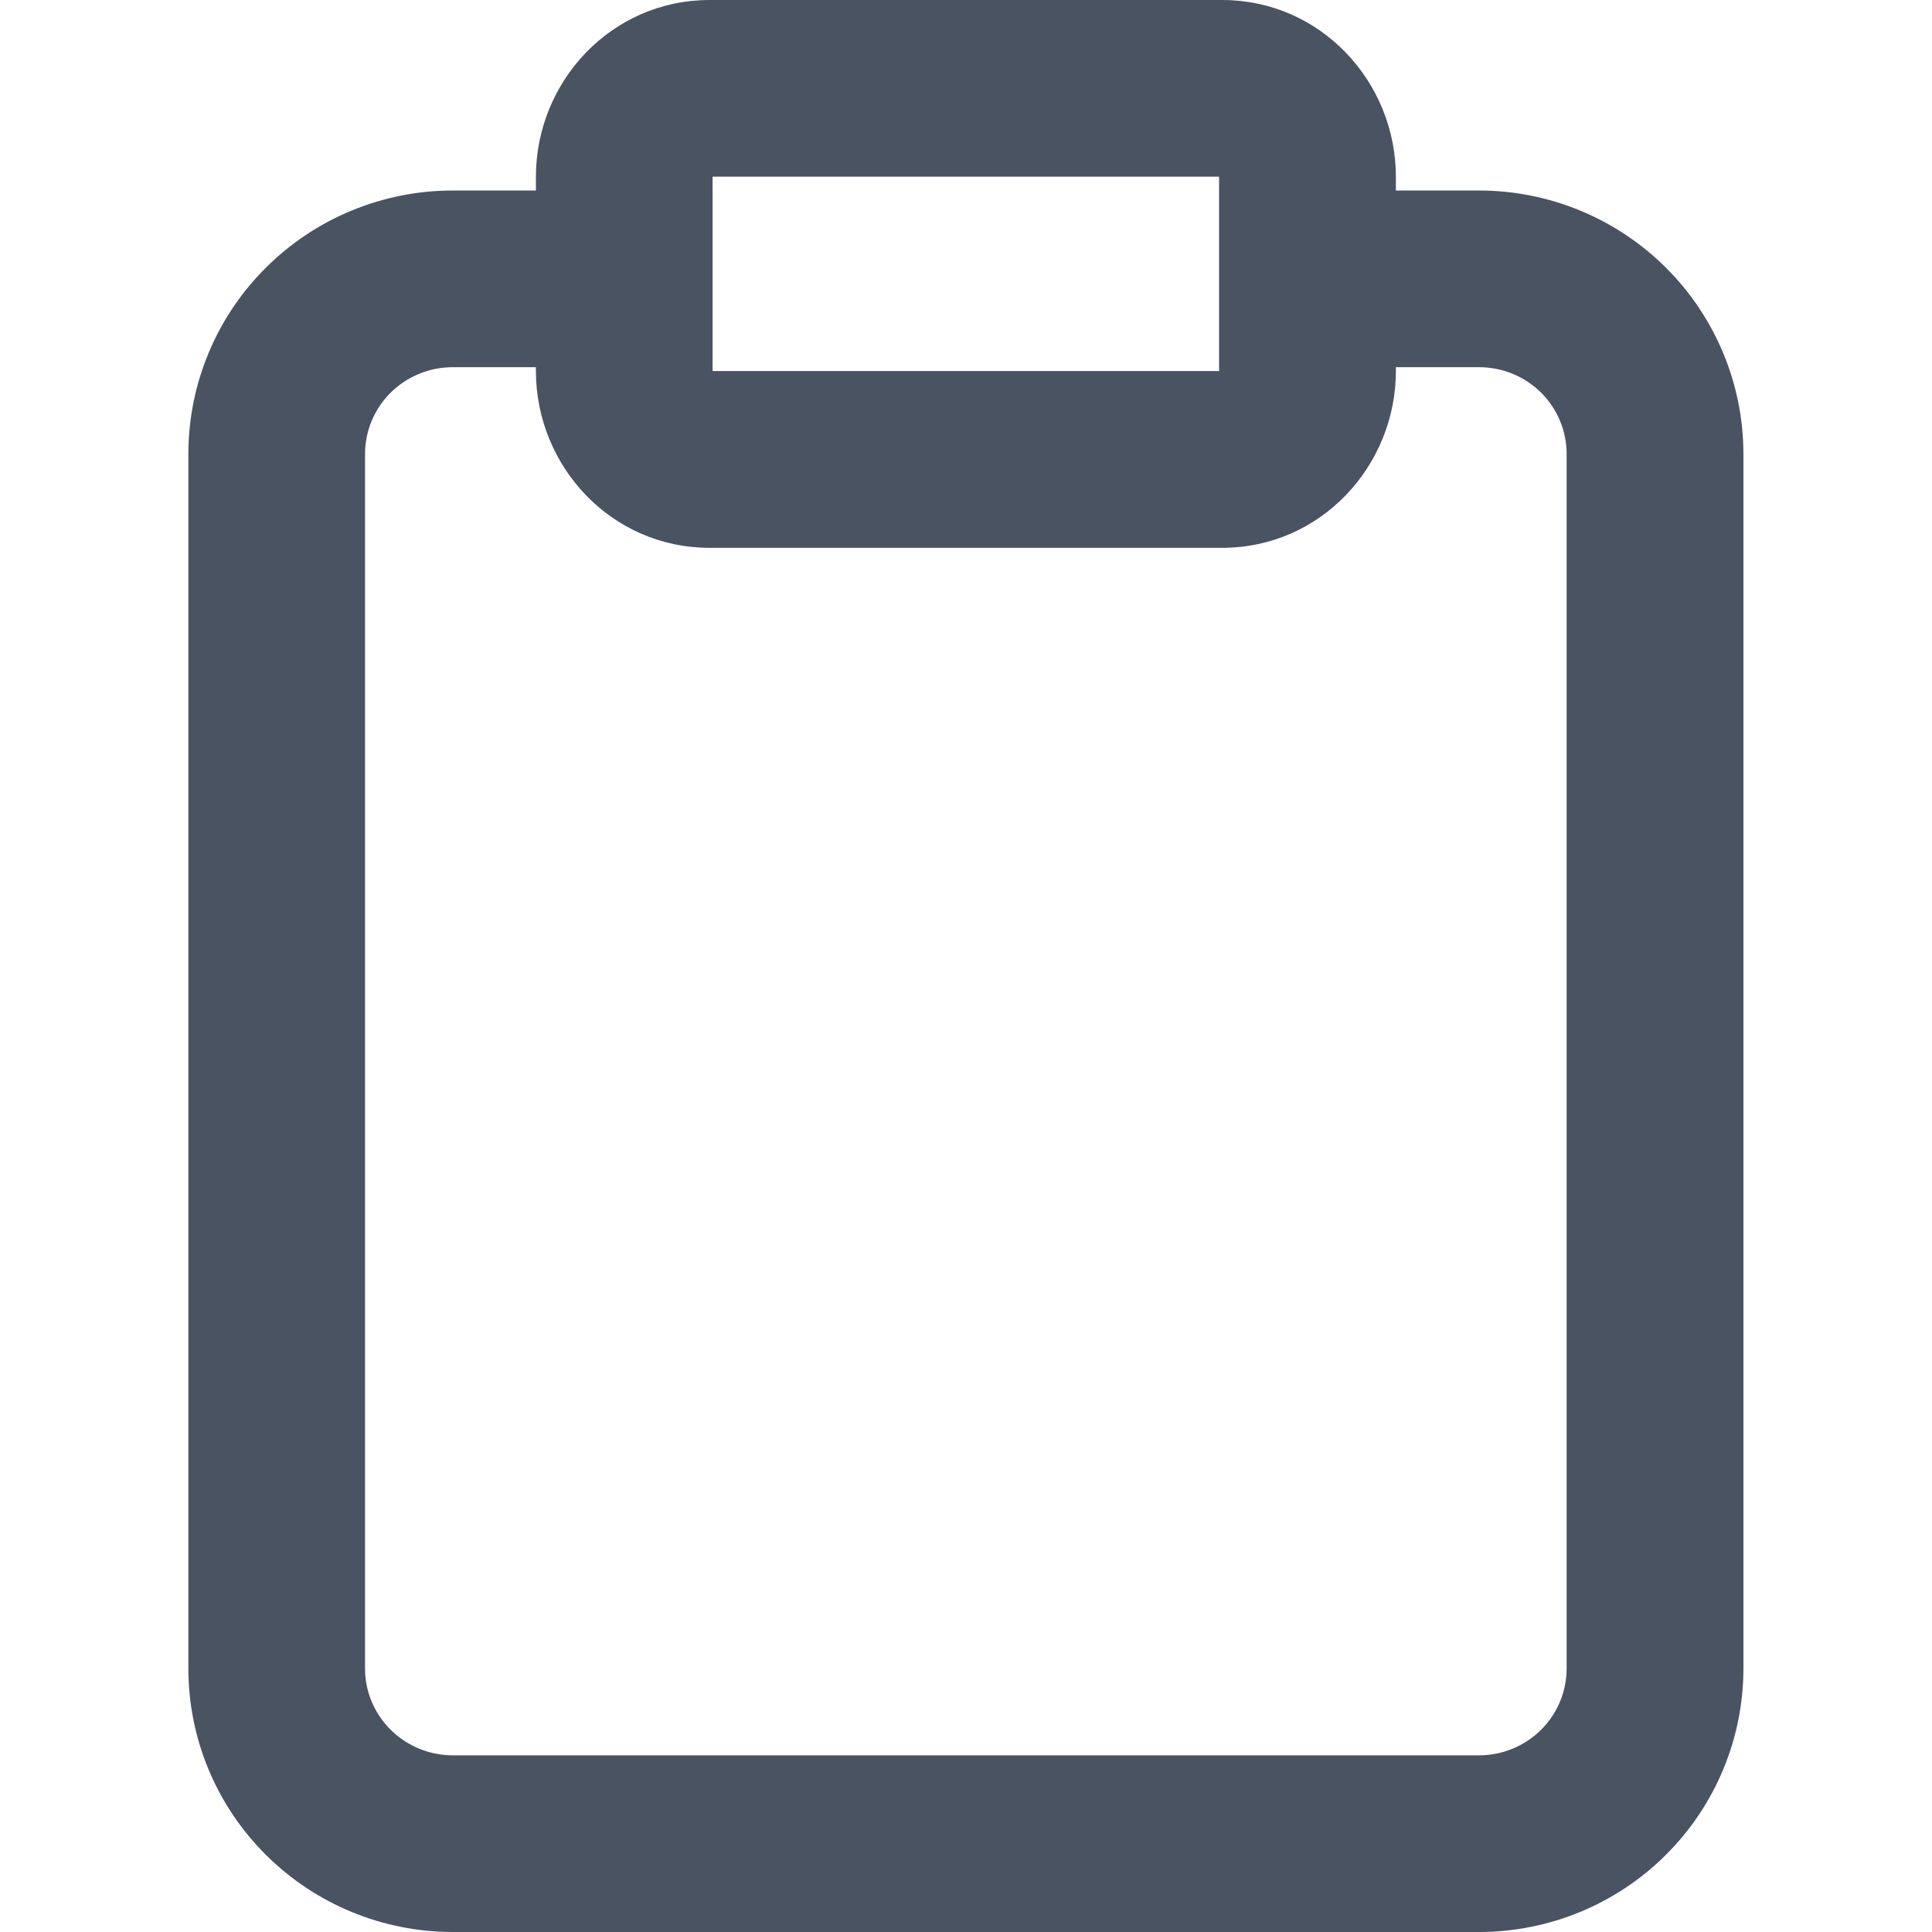 <svg width="18" height="18" viewBox="0 0 18 18" fill="none" xmlns="http://www.w3.org/2000/svg">
<path opacity="0.9" fill-rule="evenodd" clip-rule="evenodd" d="M6.612 0C5.691 0 4.993 0.764 4.993 1.646V1.775H4.218C3.566 1.775 2.94 2.033 2.478 2.493C2.015 2.953 1.755 3.578 1.755 4.23V15.545C1.755 16.197 2.015 16.822 2.478 17.282C2.94 17.742 3.566 18 4.218 18H13.78C14.432 18 15.058 17.742 15.52 17.282C15.982 16.822 16.243 16.197 16.243 15.545V4.23C16.243 3.578 15.982 2.953 15.52 2.493C15.058 2.033 14.432 1.775 13.78 1.775H13.005V1.646C13.005 0.764 12.306 0 11.386 0H6.612ZM6.639 3.457V1.646H11.358V3.457H6.639ZM13.005 3.421V3.457C13.005 4.34 12.306 5.104 11.386 5.104H6.612C5.691 5.104 4.993 4.34 4.993 3.457V3.421H4.218C4 3.421 3.792 3.507 3.639 3.659C3.486 3.811 3.401 4.017 3.401 4.23V15.545C3.401 15.758 3.486 15.963 3.639 16.115C3.792 16.267 4 16.354 4.218 16.354H13.78C13.998 16.354 14.206 16.267 14.359 16.115C14.511 15.963 14.596 15.758 14.596 15.545V4.23C14.596 4.017 14.511 3.811 14.359 3.659C14.206 3.507 13.998 3.421 13.78 3.421H13.005Z" fill="#374151"/>
</svg>
